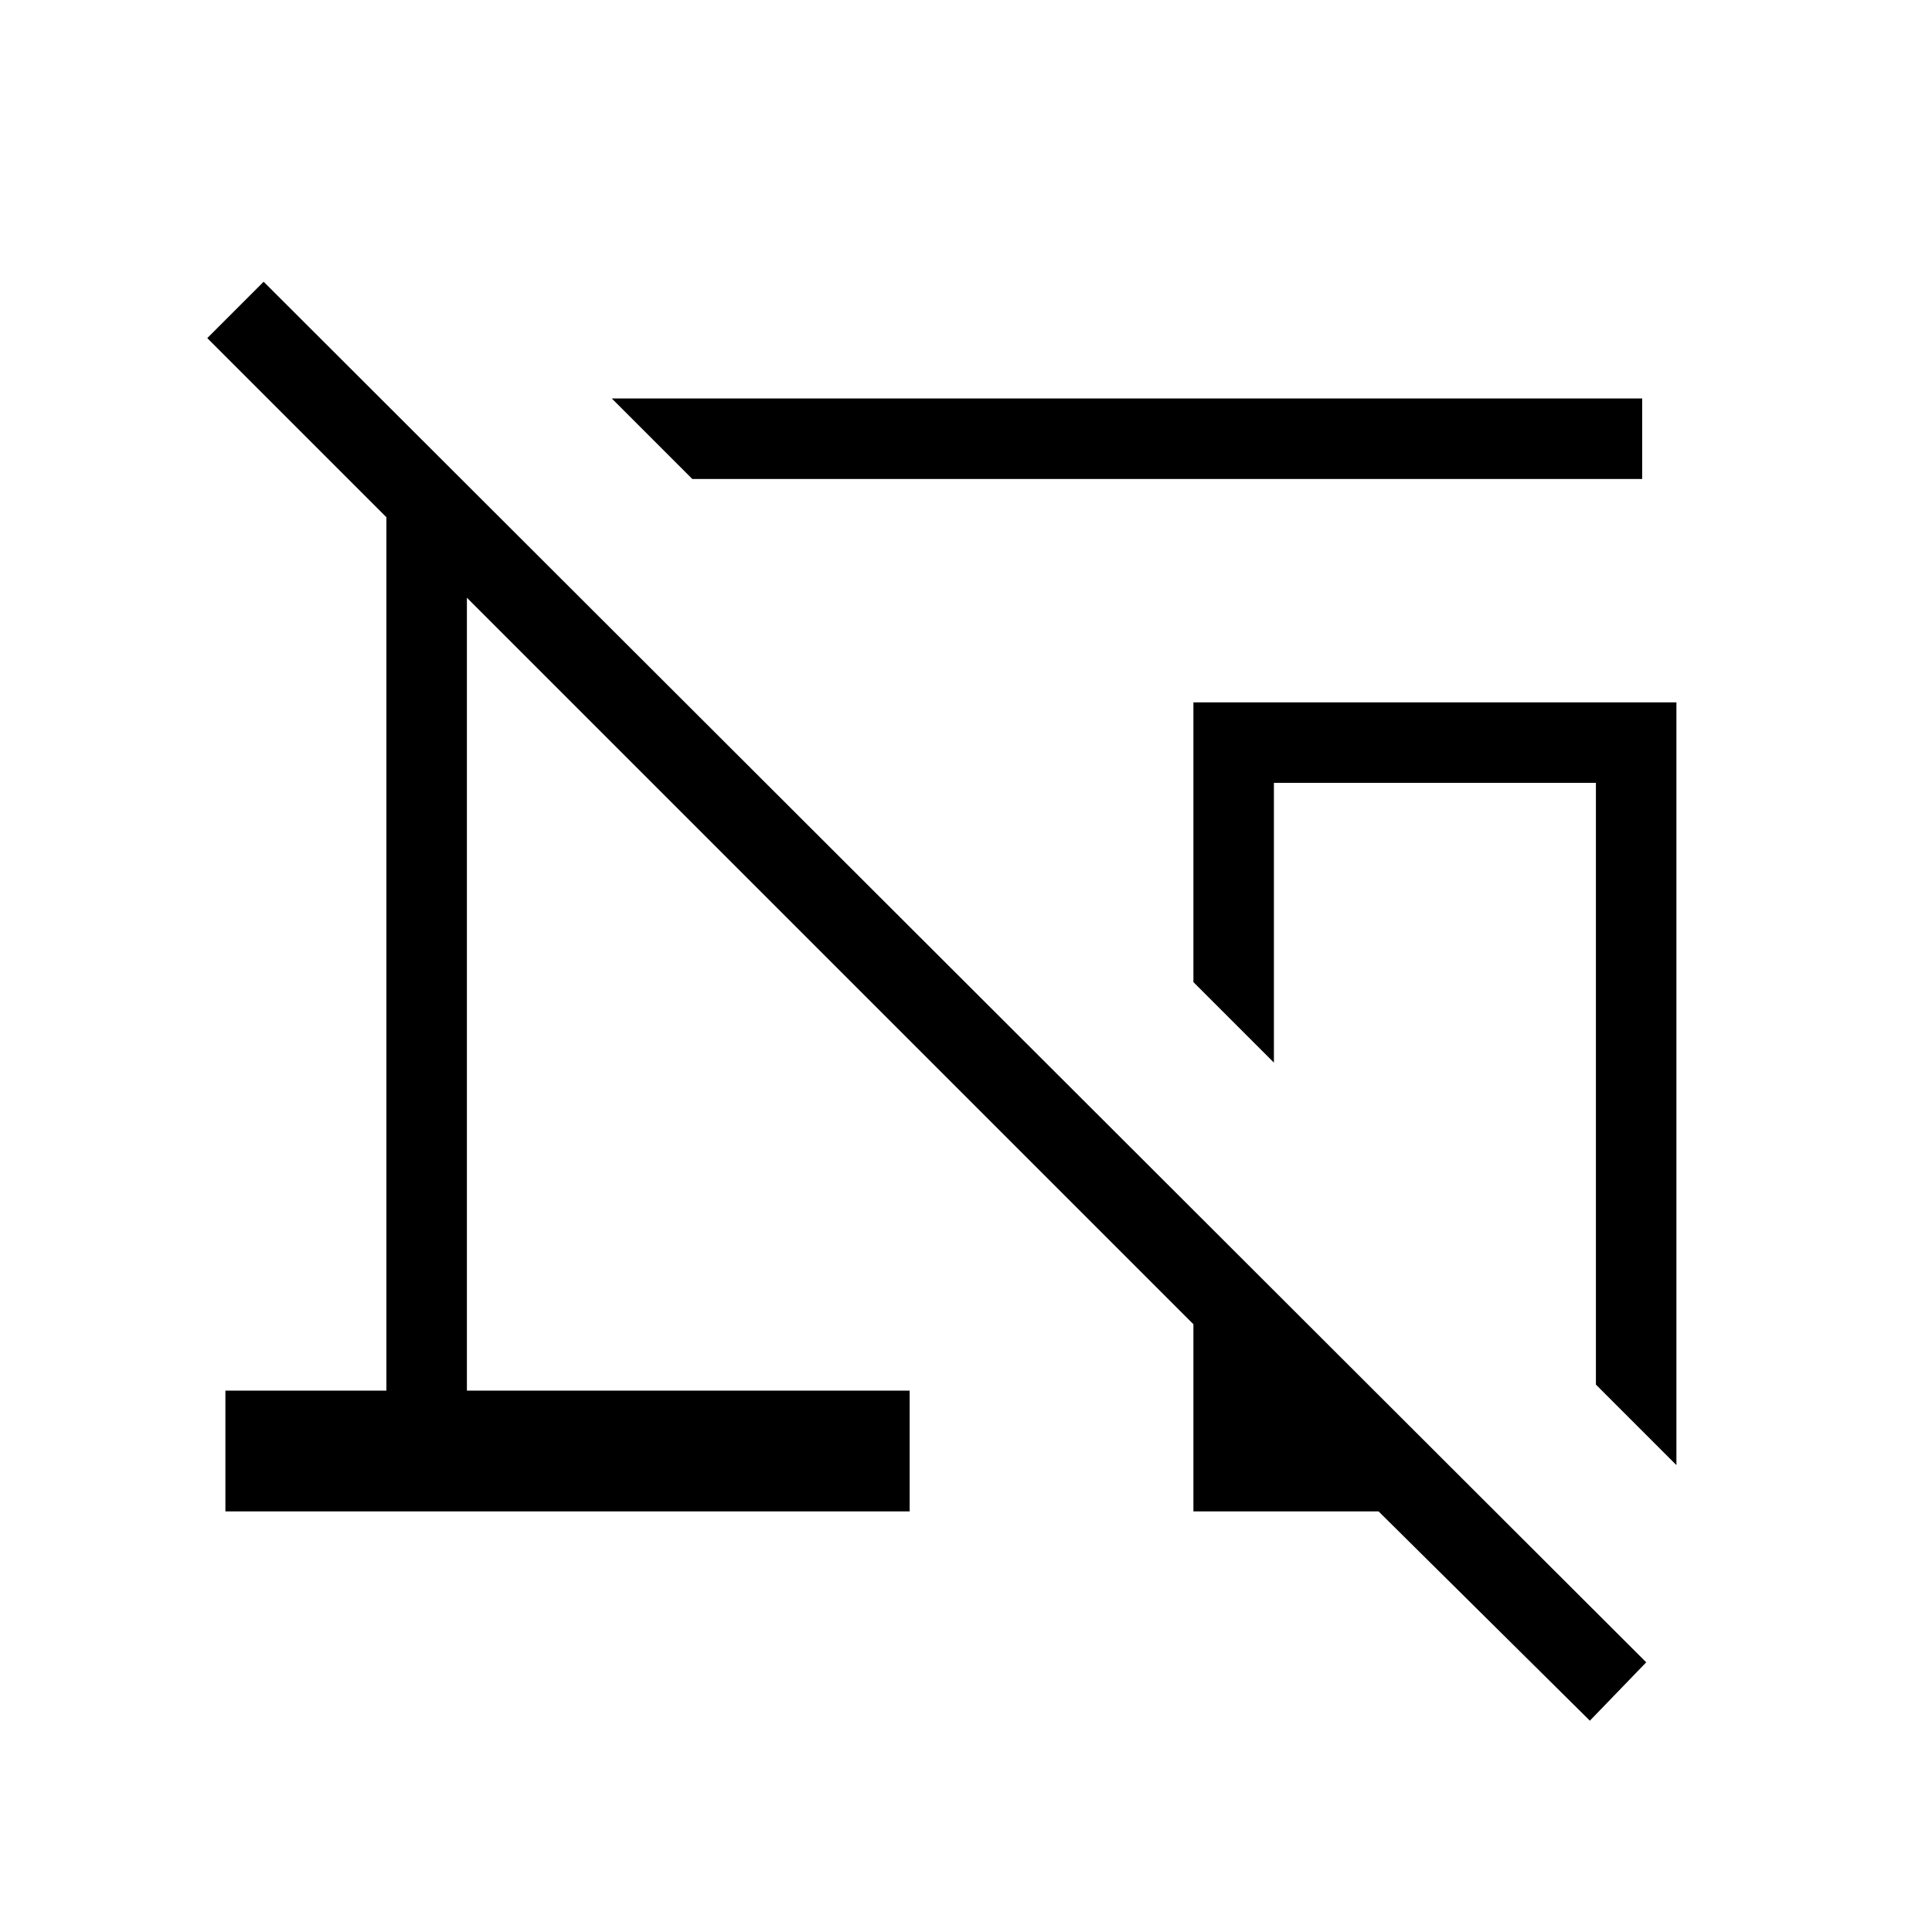 <svg xmlns="http://www.w3.org/2000/svg" height="24" width="24"><path d="m8.6 5.95-1-1h12.8v1ZM20.825 18.2l-1-1V9.725h-4V13.2l-1-1V8.725h6Zm-1.075 3.175-2.625-2.6h-2.3V16.45L5.8 7.425v9.85h5.5v1.5H2.8v-1.5h2V6.425L2.575 4.2l.7-.7L20.45 20.65Z"/></svg>